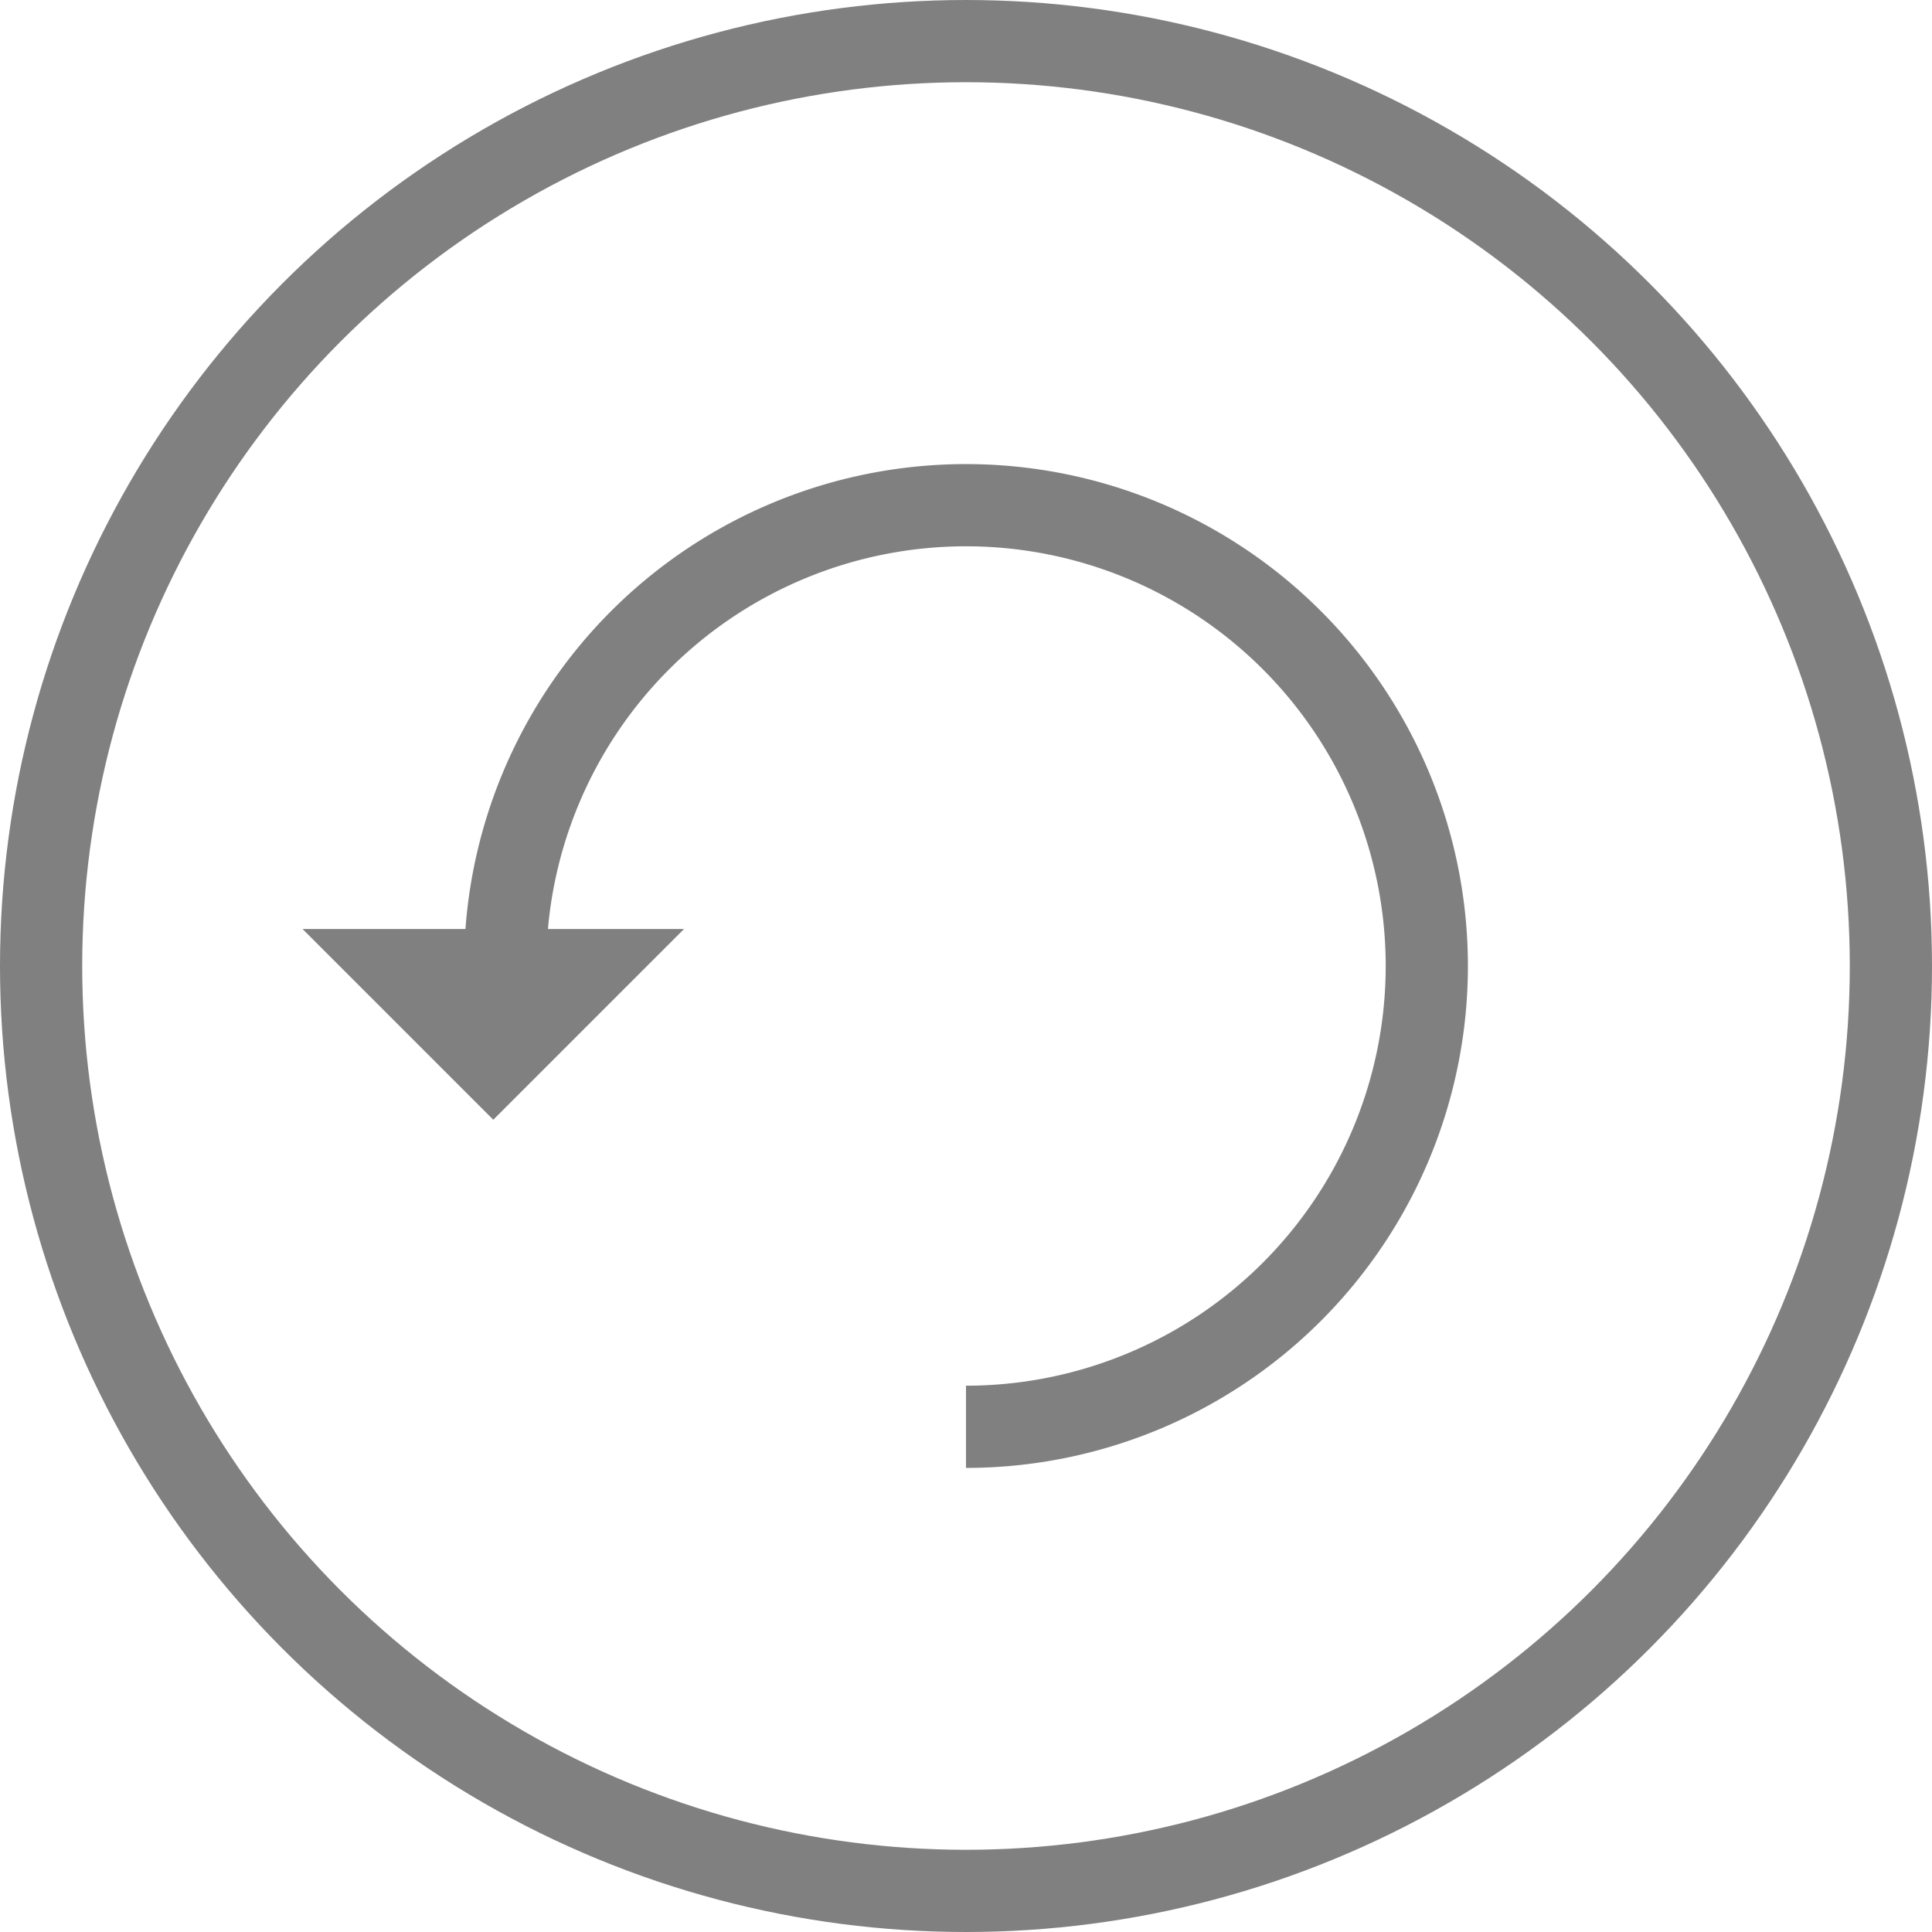 <svg xmlns="http://www.w3.org/2000/svg" viewBox="0 0 47 47"><defs><style>.cls-1{fill:none;stroke:gray;stroke-miterlimit:10;stroke-width:2px;}.cls-2{fill:gray;}</style></defs><title>HOOLAsset 30mdpi</title><g id="Layer_2" data-name="Layer 2"><g id="Layer_1-2" data-name="Layer 1"><circle class="cls-1" cx="23.5" cy="23.5" r="22.5"/><polygon class="cls-2" points="7.36 22.6 12 27.24 16.64 22.6 7.36 22.6"/><path class="cls-1" d="M12.29,23.5A11.21,11.21,0,1,1,23.5,34.71"/></g></g></svg>